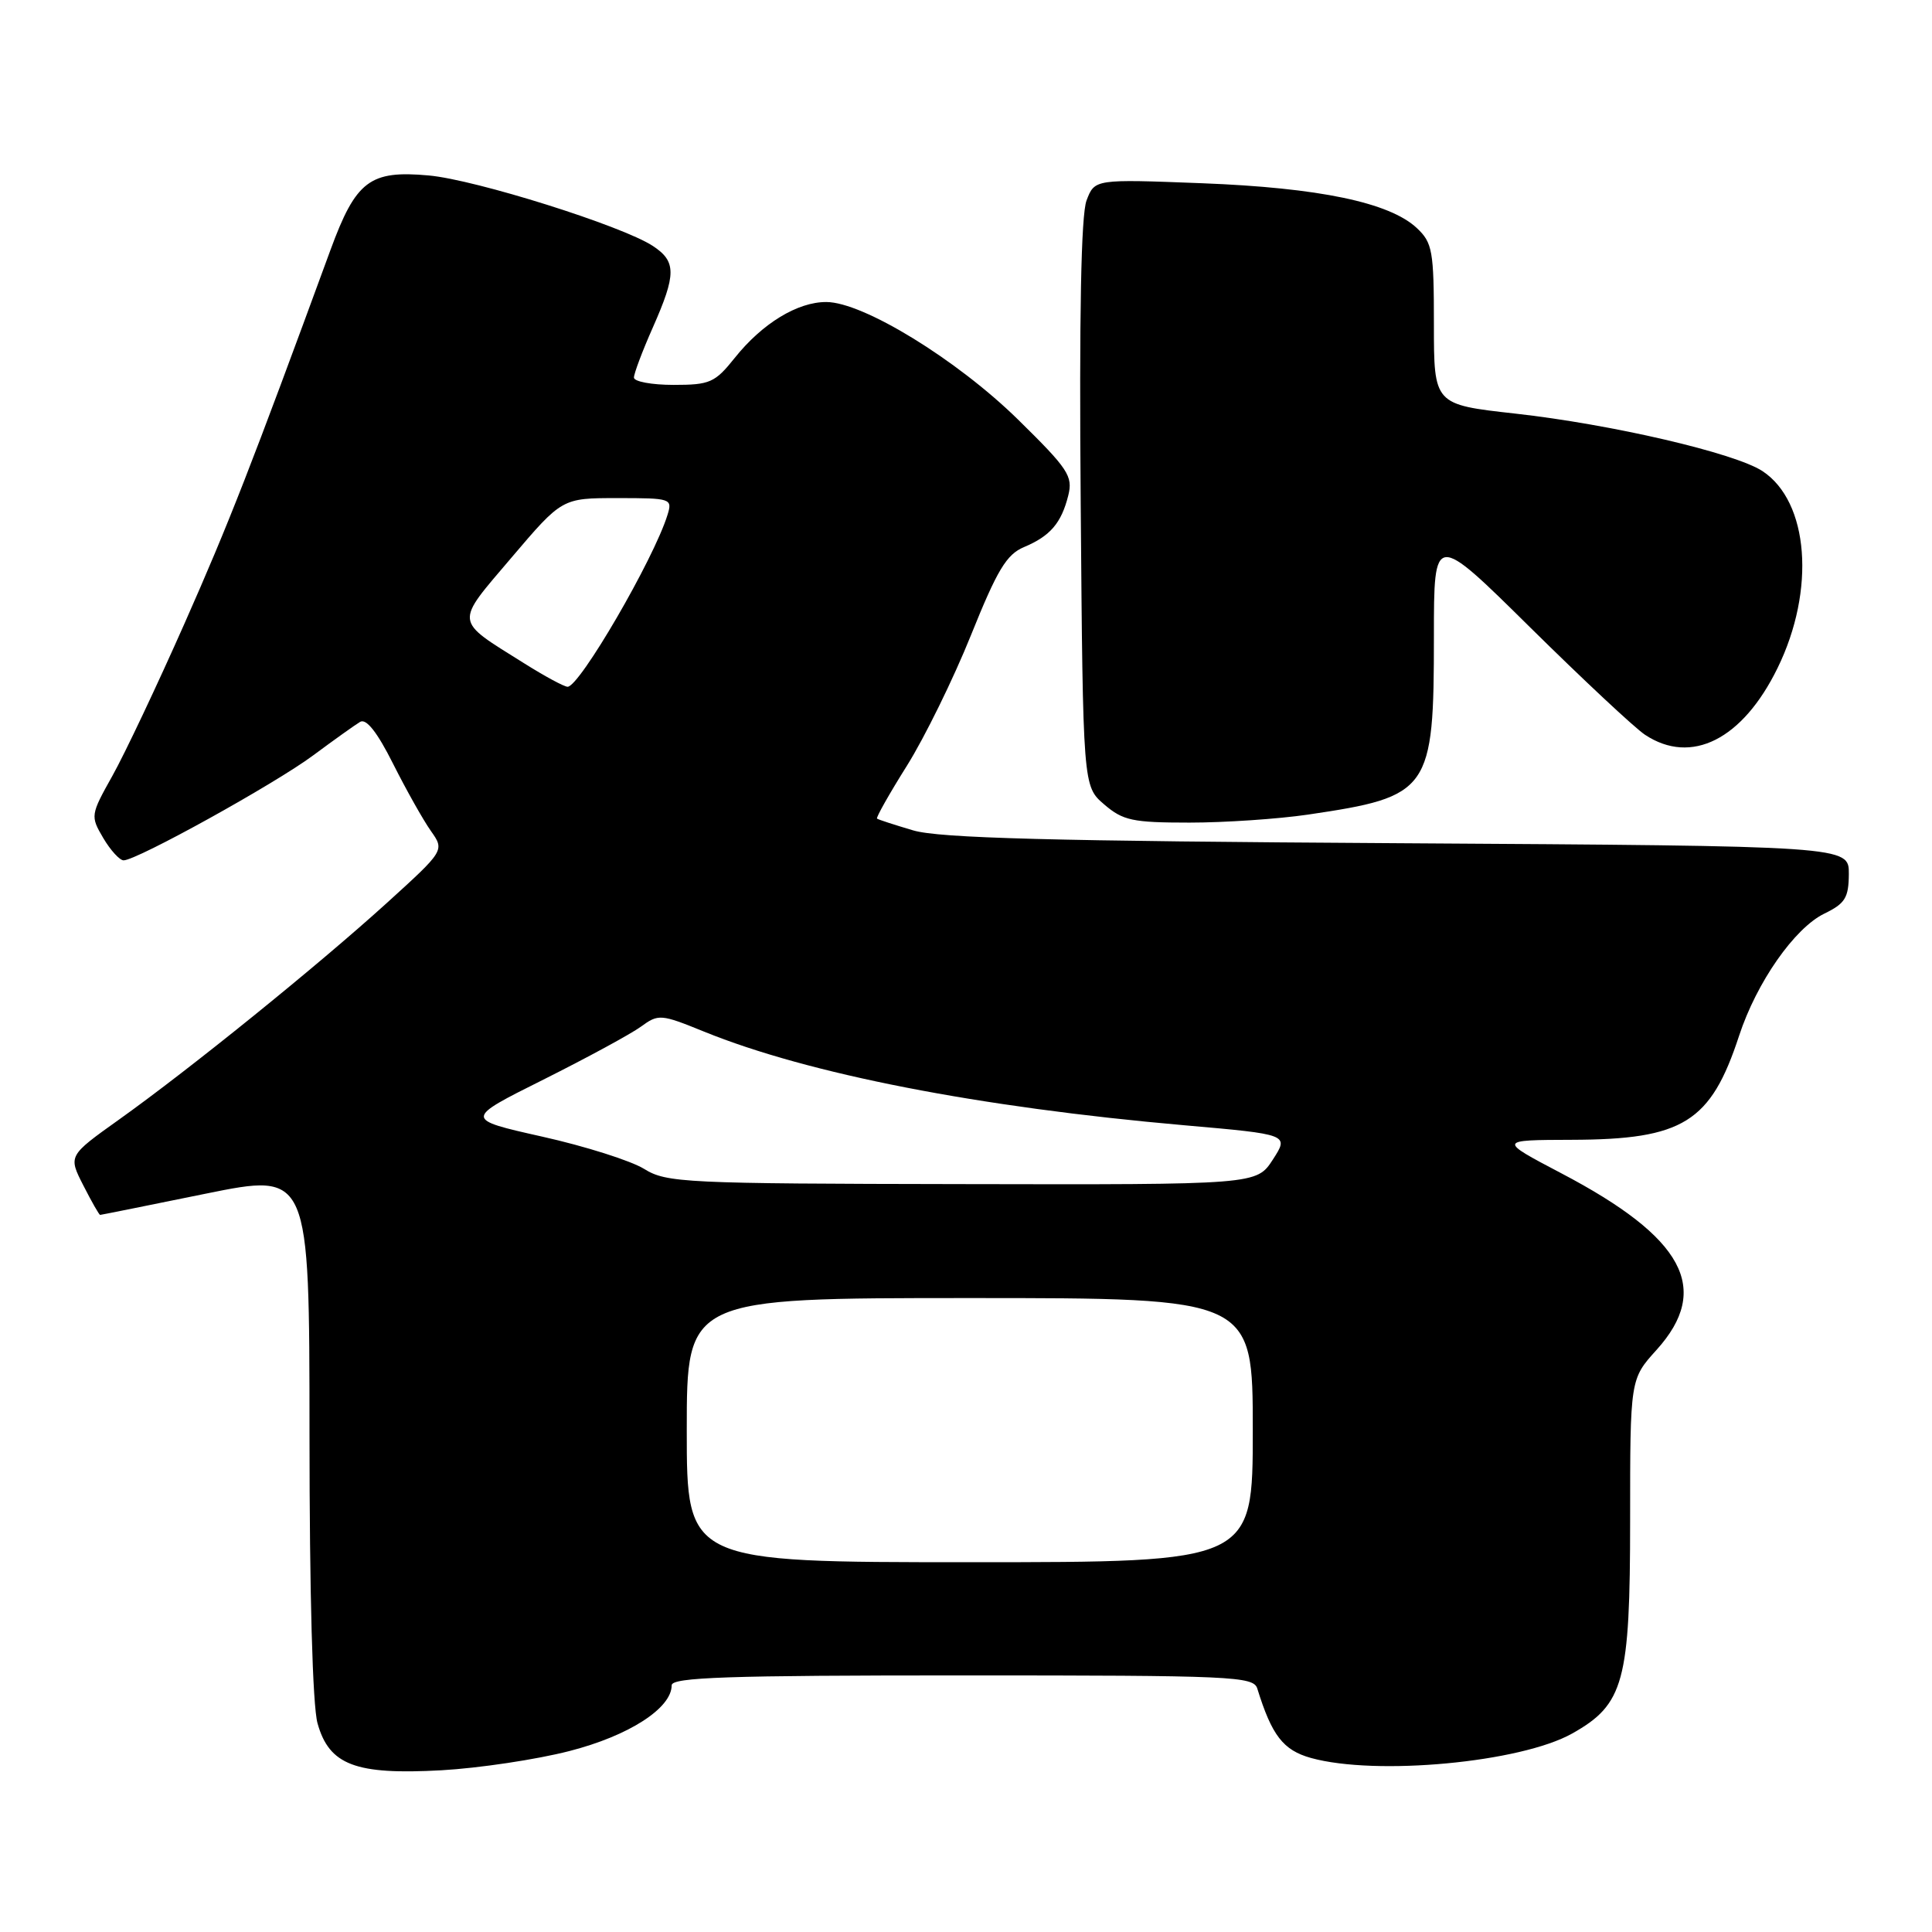 <?xml version="1.0" encoding="UTF-8" standalone="no"?>
<!DOCTYPE svg PUBLIC "-//W3C//DTD SVG 1.1//EN" "http://www.w3.org/Graphics/SVG/1.1/DTD/svg11.dtd" >
<svg xmlns="http://www.w3.org/2000/svg" xmlns:xlink="http://www.w3.org/1999/xlink" version="1.1" viewBox="0 0 256 256">
 <g >
 <path fill="currentColor"
d=" M 75.46 232.02 C 83.33 230.00 89.00 226.35 89.00 223.31 C 89.00 222.25 96.39 222.00 127.53 222.00 C 163.35 222.00 166.10 222.12 166.60 223.75 C 168.53 229.98 170.03 231.91 173.71 232.94 C 182.33 235.33 201.49 233.54 208.32 229.70 C 215.19 225.84 216.00 222.86 216.00 201.41 C 216.00 182.74 216.00 182.74 219.50 178.87 C 226.80 170.78 223.15 164.00 206.89 155.47 C 198.50 151.06 198.50 151.06 208.28 151.03 C 223.03 150.99 226.68 148.71 230.44 137.24 C 232.76 130.17 237.78 122.98 241.73 121.06 C 244.49 119.72 244.96 118.97 244.98 115.80 C 245.00 112.10 245.00 112.10 185.25 111.73 C 139.30 111.45 124.46 111.06 121.00 110.03 C 118.53 109.30 116.37 108.60 116.21 108.47 C 116.05 108.35 117.83 105.19 120.18 101.45 C 122.52 97.71 126.34 89.93 128.66 84.16 C 132.14 75.51 133.37 73.46 135.69 72.49 C 139.16 71.03 140.63 69.32 141.55 65.66 C 142.19 63.09 141.56 62.14 134.88 55.58 C 126.79 47.65 114.37 40.03 109.50 40.02 C 105.68 40.00 101.00 42.86 97.36 47.42 C 94.73 50.71 94.07 51.00 89.25 51.00 C 86.36 51.00 84.00 50.56 84.00 50.03 C 84.00 49.49 85.12 46.51 86.50 43.40 C 89.63 36.32 89.63 34.64 86.49 32.58 C 82.40 29.91 63.03 23.81 56.81 23.25 C 49.01 22.54 47.16 23.94 43.79 33.12 C 33.26 61.83 30.32 69.35 24.46 82.59 C 20.83 90.79 16.53 99.88 14.90 102.79 C 11.99 107.99 11.97 108.13 13.68 111.04 C 14.64 112.67 15.86 114.00 16.38 114.00 C 18.12 114.00 36.42 103.87 41.50 100.09 C 44.25 98.05 47.05 96.05 47.72 95.65 C 48.53 95.17 49.99 97.02 52.09 101.21 C 53.83 104.67 56.08 108.67 57.09 110.10 C 58.92 112.69 58.92 112.69 51.21 119.69 C 42.03 128.01 25.14 141.67 15.77 148.35 C 9.04 153.15 9.04 153.15 11.04 157.07 C 12.14 159.23 13.14 160.99 13.27 160.98 C 13.40 160.98 19.69 159.71 27.25 158.17 C 41.00 155.38 41.00 155.38 41.01 189.94 C 41.01 211.25 41.42 225.97 42.07 228.33 C 43.61 233.88 47.10 235.20 58.50 234.57 C 63.45 234.29 71.08 233.15 75.46 232.02 Z  M 173.31 107.94 C 189.49 105.55 190.00 104.82 190.00 84.30 C 190.00 70.53 190.00 70.53 202.75 83.13 C 209.76 90.05 216.61 96.46 217.97 97.36 C 224.10 101.42 230.90 98.00 235.54 88.51 C 240.60 78.17 239.69 66.47 233.53 62.42 C 229.85 60.02 213.58 56.23 200.75 54.80 C 190.00 53.60 190.00 53.60 190.00 42.97 C 190.00 33.23 189.81 32.17 187.74 30.22 C 184.12 26.83 174.80 24.88 159.28 24.28 C 145.05 23.73 145.05 23.73 143.97 26.57 C 143.25 28.48 142.99 41.69 143.20 66.80 C 143.50 104.18 143.50 104.18 146.31 106.59 C 148.80 108.73 150.07 109.00 157.61 109.00 C 162.29 109.00 169.35 108.52 173.31 107.94 Z  M 91.00 189.50 C 91.00 172.00 91.00 172.00 128.50 172.00 C 166.00 172.00 166.00 172.00 166.00 189.50 C 166.00 207.00 166.00 207.00 128.50 207.00 C 91.00 207.00 91.00 207.00 91.00 189.50 Z  M 85.34 154.88 C 83.61 153.81 77.54 151.88 71.85 150.61 C 61.51 148.29 61.51 148.29 72.01 143.05 C 77.78 140.16 83.59 137.01 84.92 136.04 C 87.25 134.34 87.55 134.36 93.28 136.69 C 107.11 142.31 129.68 146.71 156.89 149.10 C 170.81 150.32 170.81 150.32 168.66 153.65 C 166.50 156.98 166.50 156.98 127.50 156.90 C 90.62 156.84 88.33 156.73 85.34 154.88 Z  M 69.45 87.89 C 60.11 82.03 60.20 82.80 67.78 73.88 C 74.48 66.00 74.48 66.00 81.81 66.00 C 88.95 66.00 89.12 66.06 88.44 68.25 C 86.62 74.11 76.80 91.00 75.21 91.00 C 74.76 91.00 72.17 89.60 69.45 87.89 Z "/>
</g>
</svg>